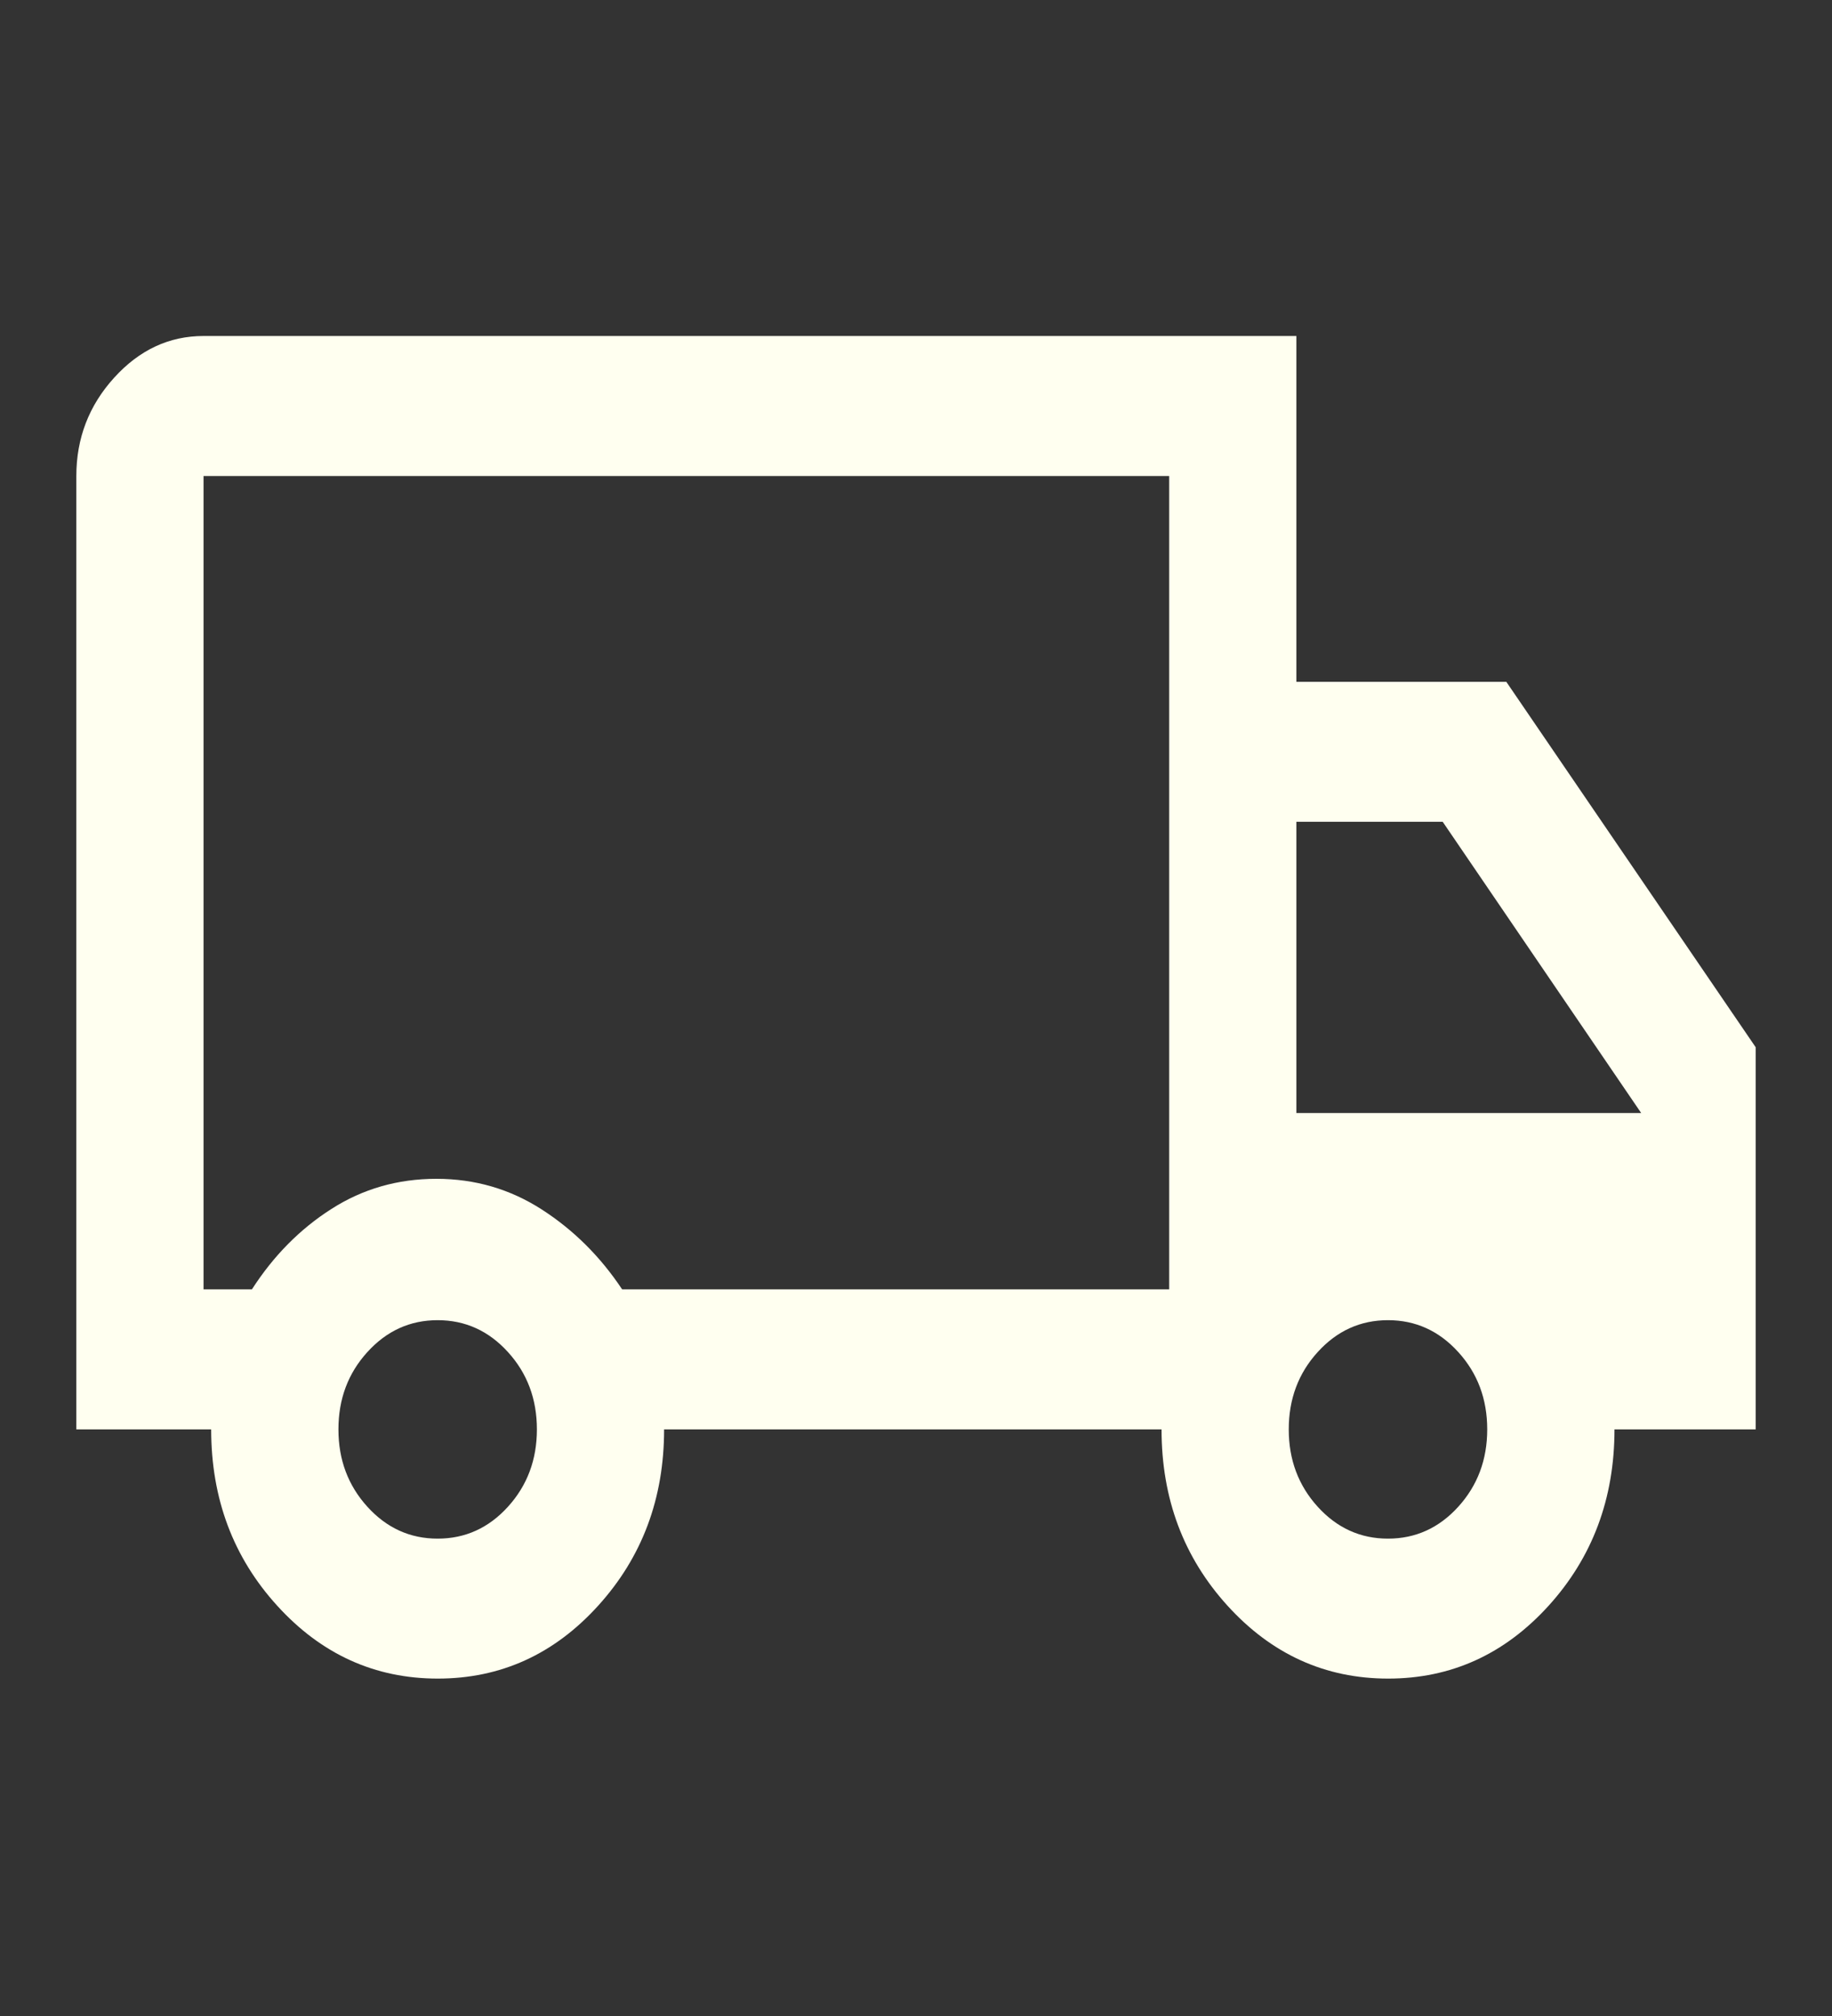 <svg width="30" height="33" viewBox="0 0 30 33" fill="none" xmlns="http://www.w3.org/2000/svg">
<rect x="0" y="0" width="30" height="33" fill="#333333" stroke="none"/>
<path d="M7.169 27.477C6.14 27.477 5.264 27.08 4.542 26.287C3.819 25.494 3.458 24.531 3.458 23.398H1.25V7.792C1.25 7.173 1.457 6.636 1.87 6.182C2.283 5.727 2.771 5.5 3.333 5.5H21.229V11.161H24.667L28.75 17.142V23.398H26.438C26.438 24.531 26.077 25.494 25.357 26.287C24.636 27.08 23.761 27.477 22.732 27.477C21.702 27.477 20.826 27.08 20.104 26.287C19.382 25.494 19.021 24.531 19.021 23.398H10.875C10.875 24.529 10.515 25.491 9.794 26.285C9.073 27.08 8.198 27.477 7.169 27.477ZM7.167 25.186C7.618 25.186 8.002 25.012 8.318 24.664C8.634 24.316 8.792 23.894 8.792 23.398C8.792 22.901 8.634 22.479 8.318 22.132C8.002 21.784 7.618 21.61 7.167 21.61C6.715 21.61 6.332 21.784 6.016 22.132C5.7 22.479 5.542 22.901 5.542 23.398C5.542 23.894 5.7 24.316 6.016 24.664C6.332 25.012 6.715 25.186 7.167 25.186ZM3.333 21.106H4.125C4.479 20.556 4.913 20.117 5.428 19.789C5.942 19.46 6.515 19.296 7.147 19.296C7.778 19.296 8.354 19.464 8.875 19.8C9.396 20.136 9.833 20.572 10.188 21.106H19.146V7.792H3.333V21.106ZM22.729 25.186C23.18 25.186 23.564 25.012 23.88 24.664C24.196 24.316 24.354 23.894 24.354 23.398C24.354 22.901 24.196 22.479 23.88 22.132C23.564 21.784 23.18 21.61 22.729 21.61C22.278 21.61 21.894 21.784 21.578 22.132C21.262 22.479 21.104 22.901 21.104 23.398C21.104 23.894 21.262 24.316 21.578 24.664C21.894 25.012 22.278 25.186 22.729 25.186ZM21.229 18.219H26.875L23.625 13.452H21.229V18.219Z" fill="#FFFFF0"/>
</svg>
